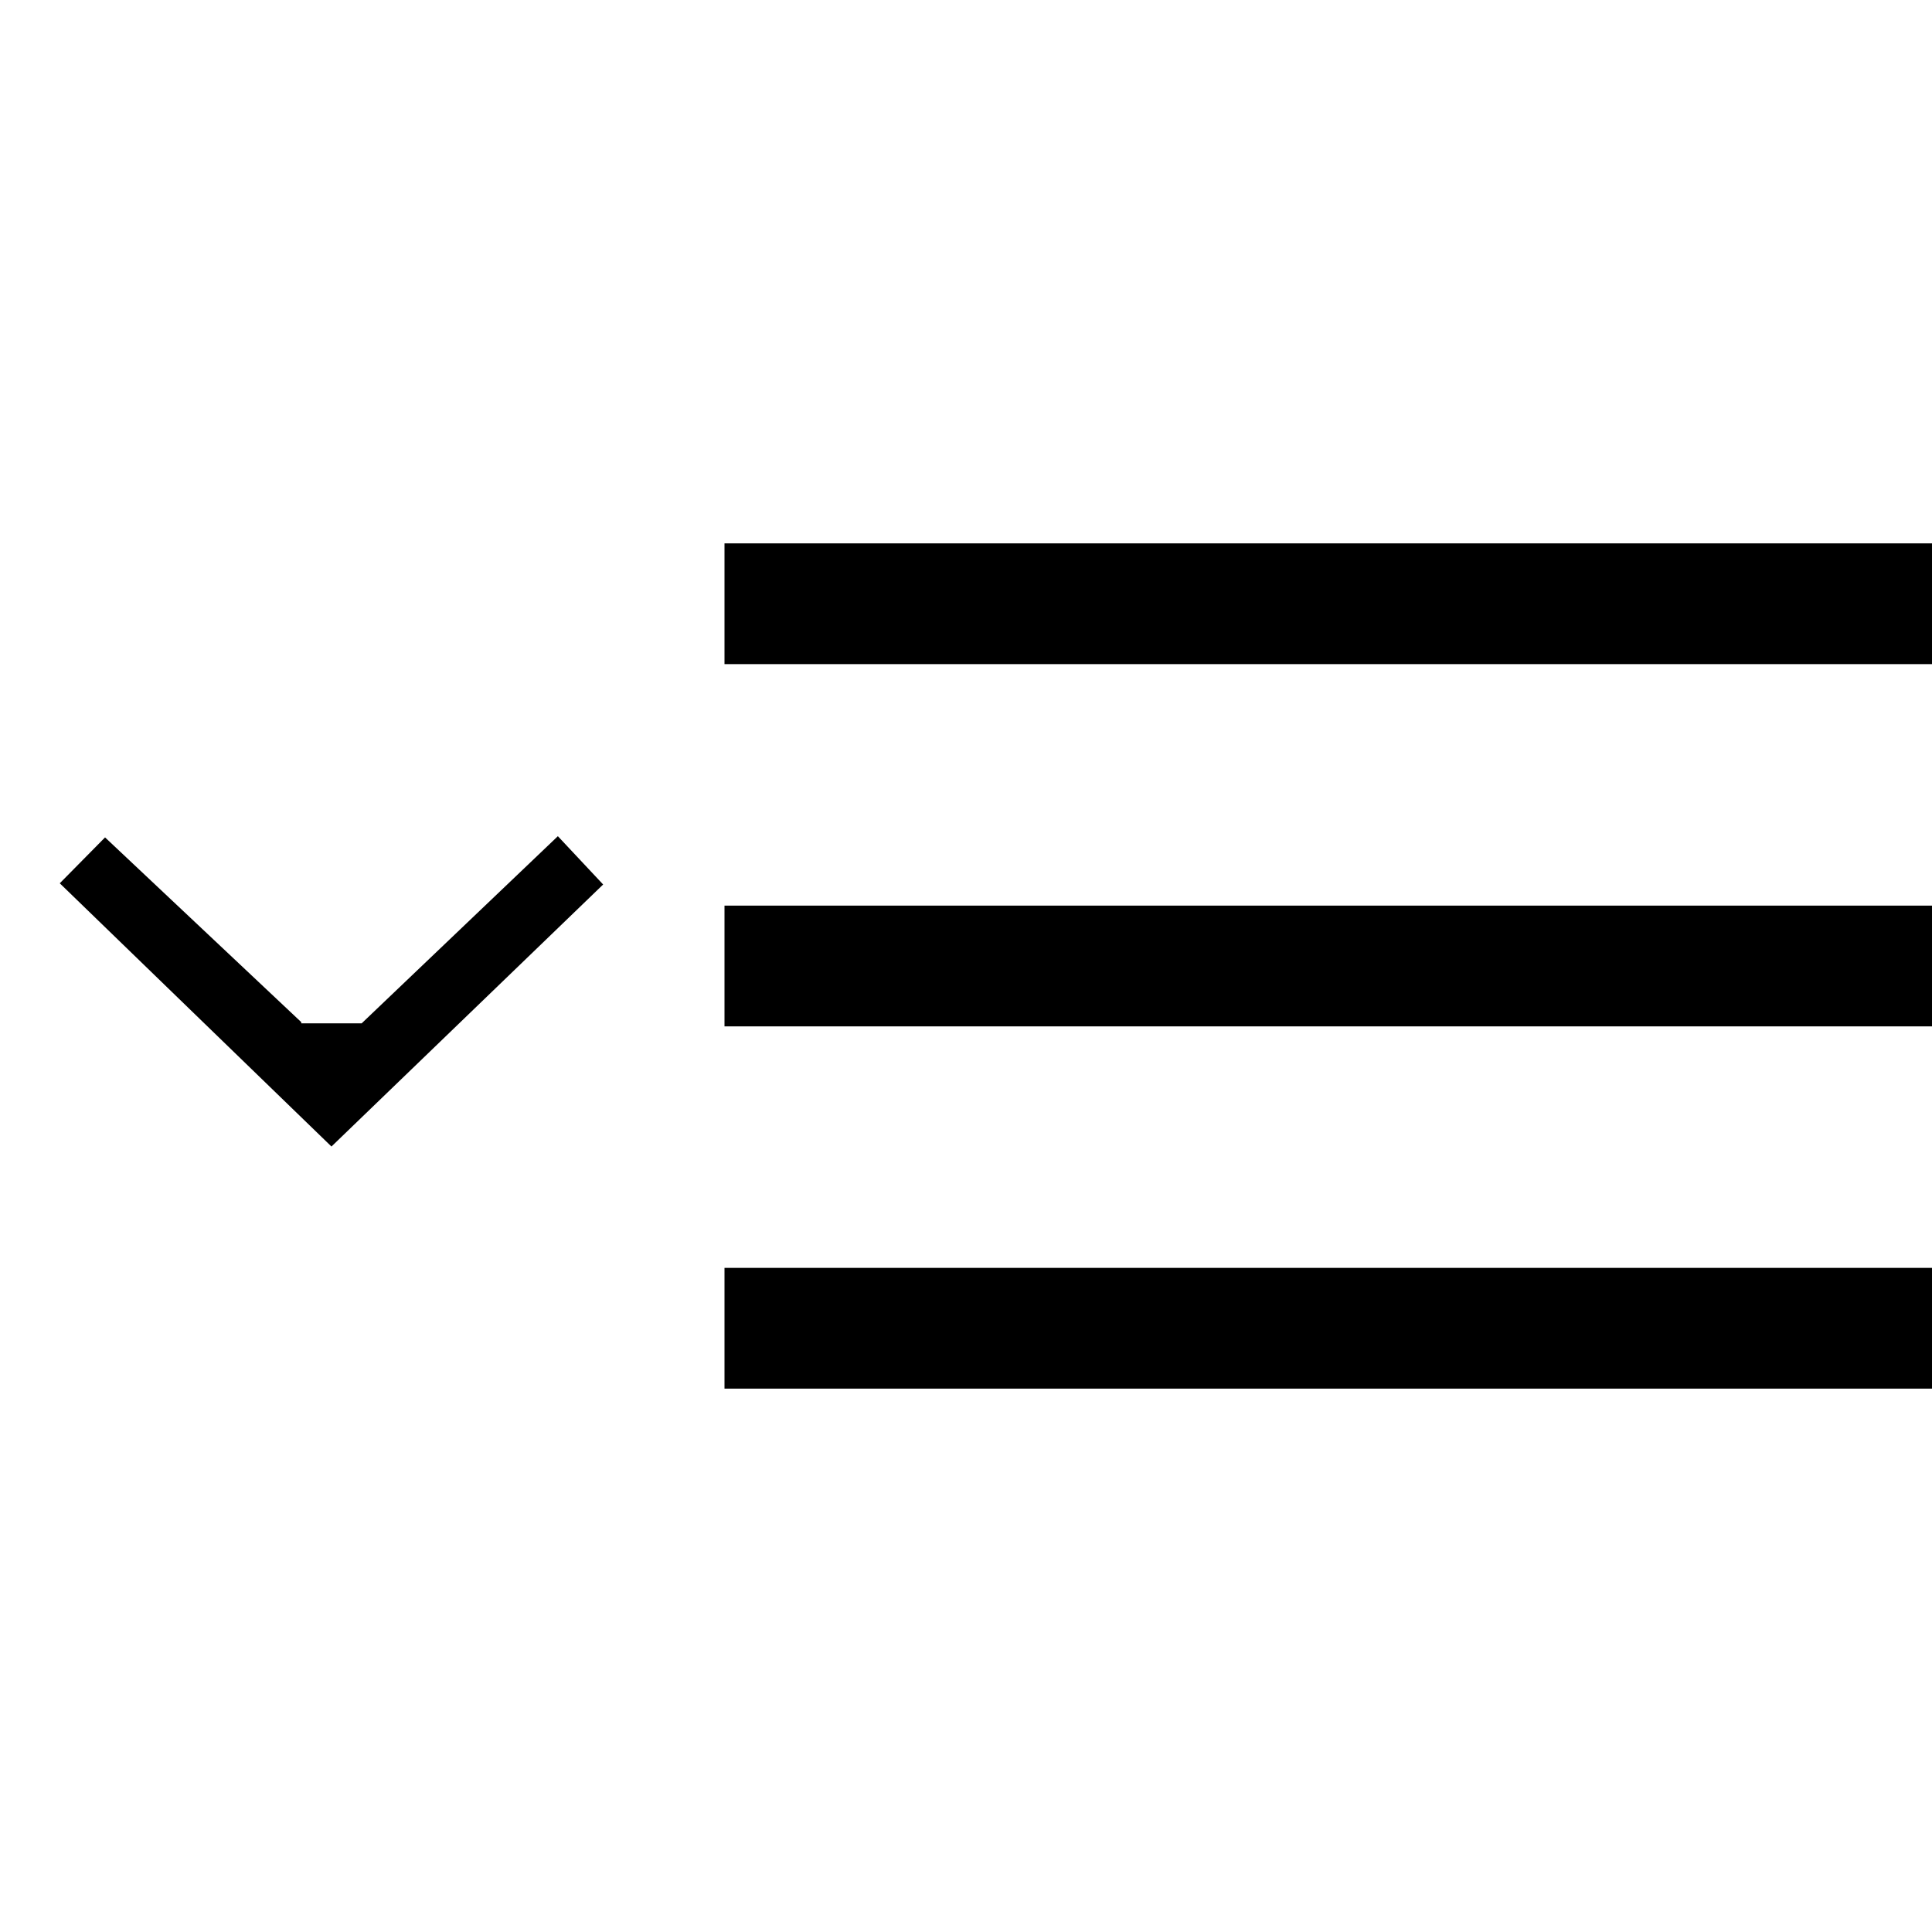 <svg xmlns="http://www.w3.org/2000/svg" xmlns:xlink="http://www.w3.org/1999/xlink" version="1.1" x="0px" y="0px" viewBox="1100 223.28 32 32" enable-background="new 1100 223.28 32 32" xml:space="preserve">
<g id="Layer_2">
</g>
<g id="Layer_1">
	<g>
		<path fill-rule="evenodd" clip-rule="evenodd" d="M1112 246.28v-2h20v2H1112z"/>
		<path fill-rule="evenodd" clip-rule="evenodd" d="M1112 240.28v-2h20v2H1112z"/>
		<path fill-rule="evenodd" clip-rule="evenodd" d="M1112 234.28v-2h20v2H1112z"/>
		<path fill-rule="evenodd" clip-rule="evenodd" d="M1104.99 240.21l-3.25-3.06l-0.75 0.76l4.5 4.36l4.5-4.34l-0.75-0.8l-3.25 3.1 H1104.99z"/>
	</g>
</g>
</svg>
